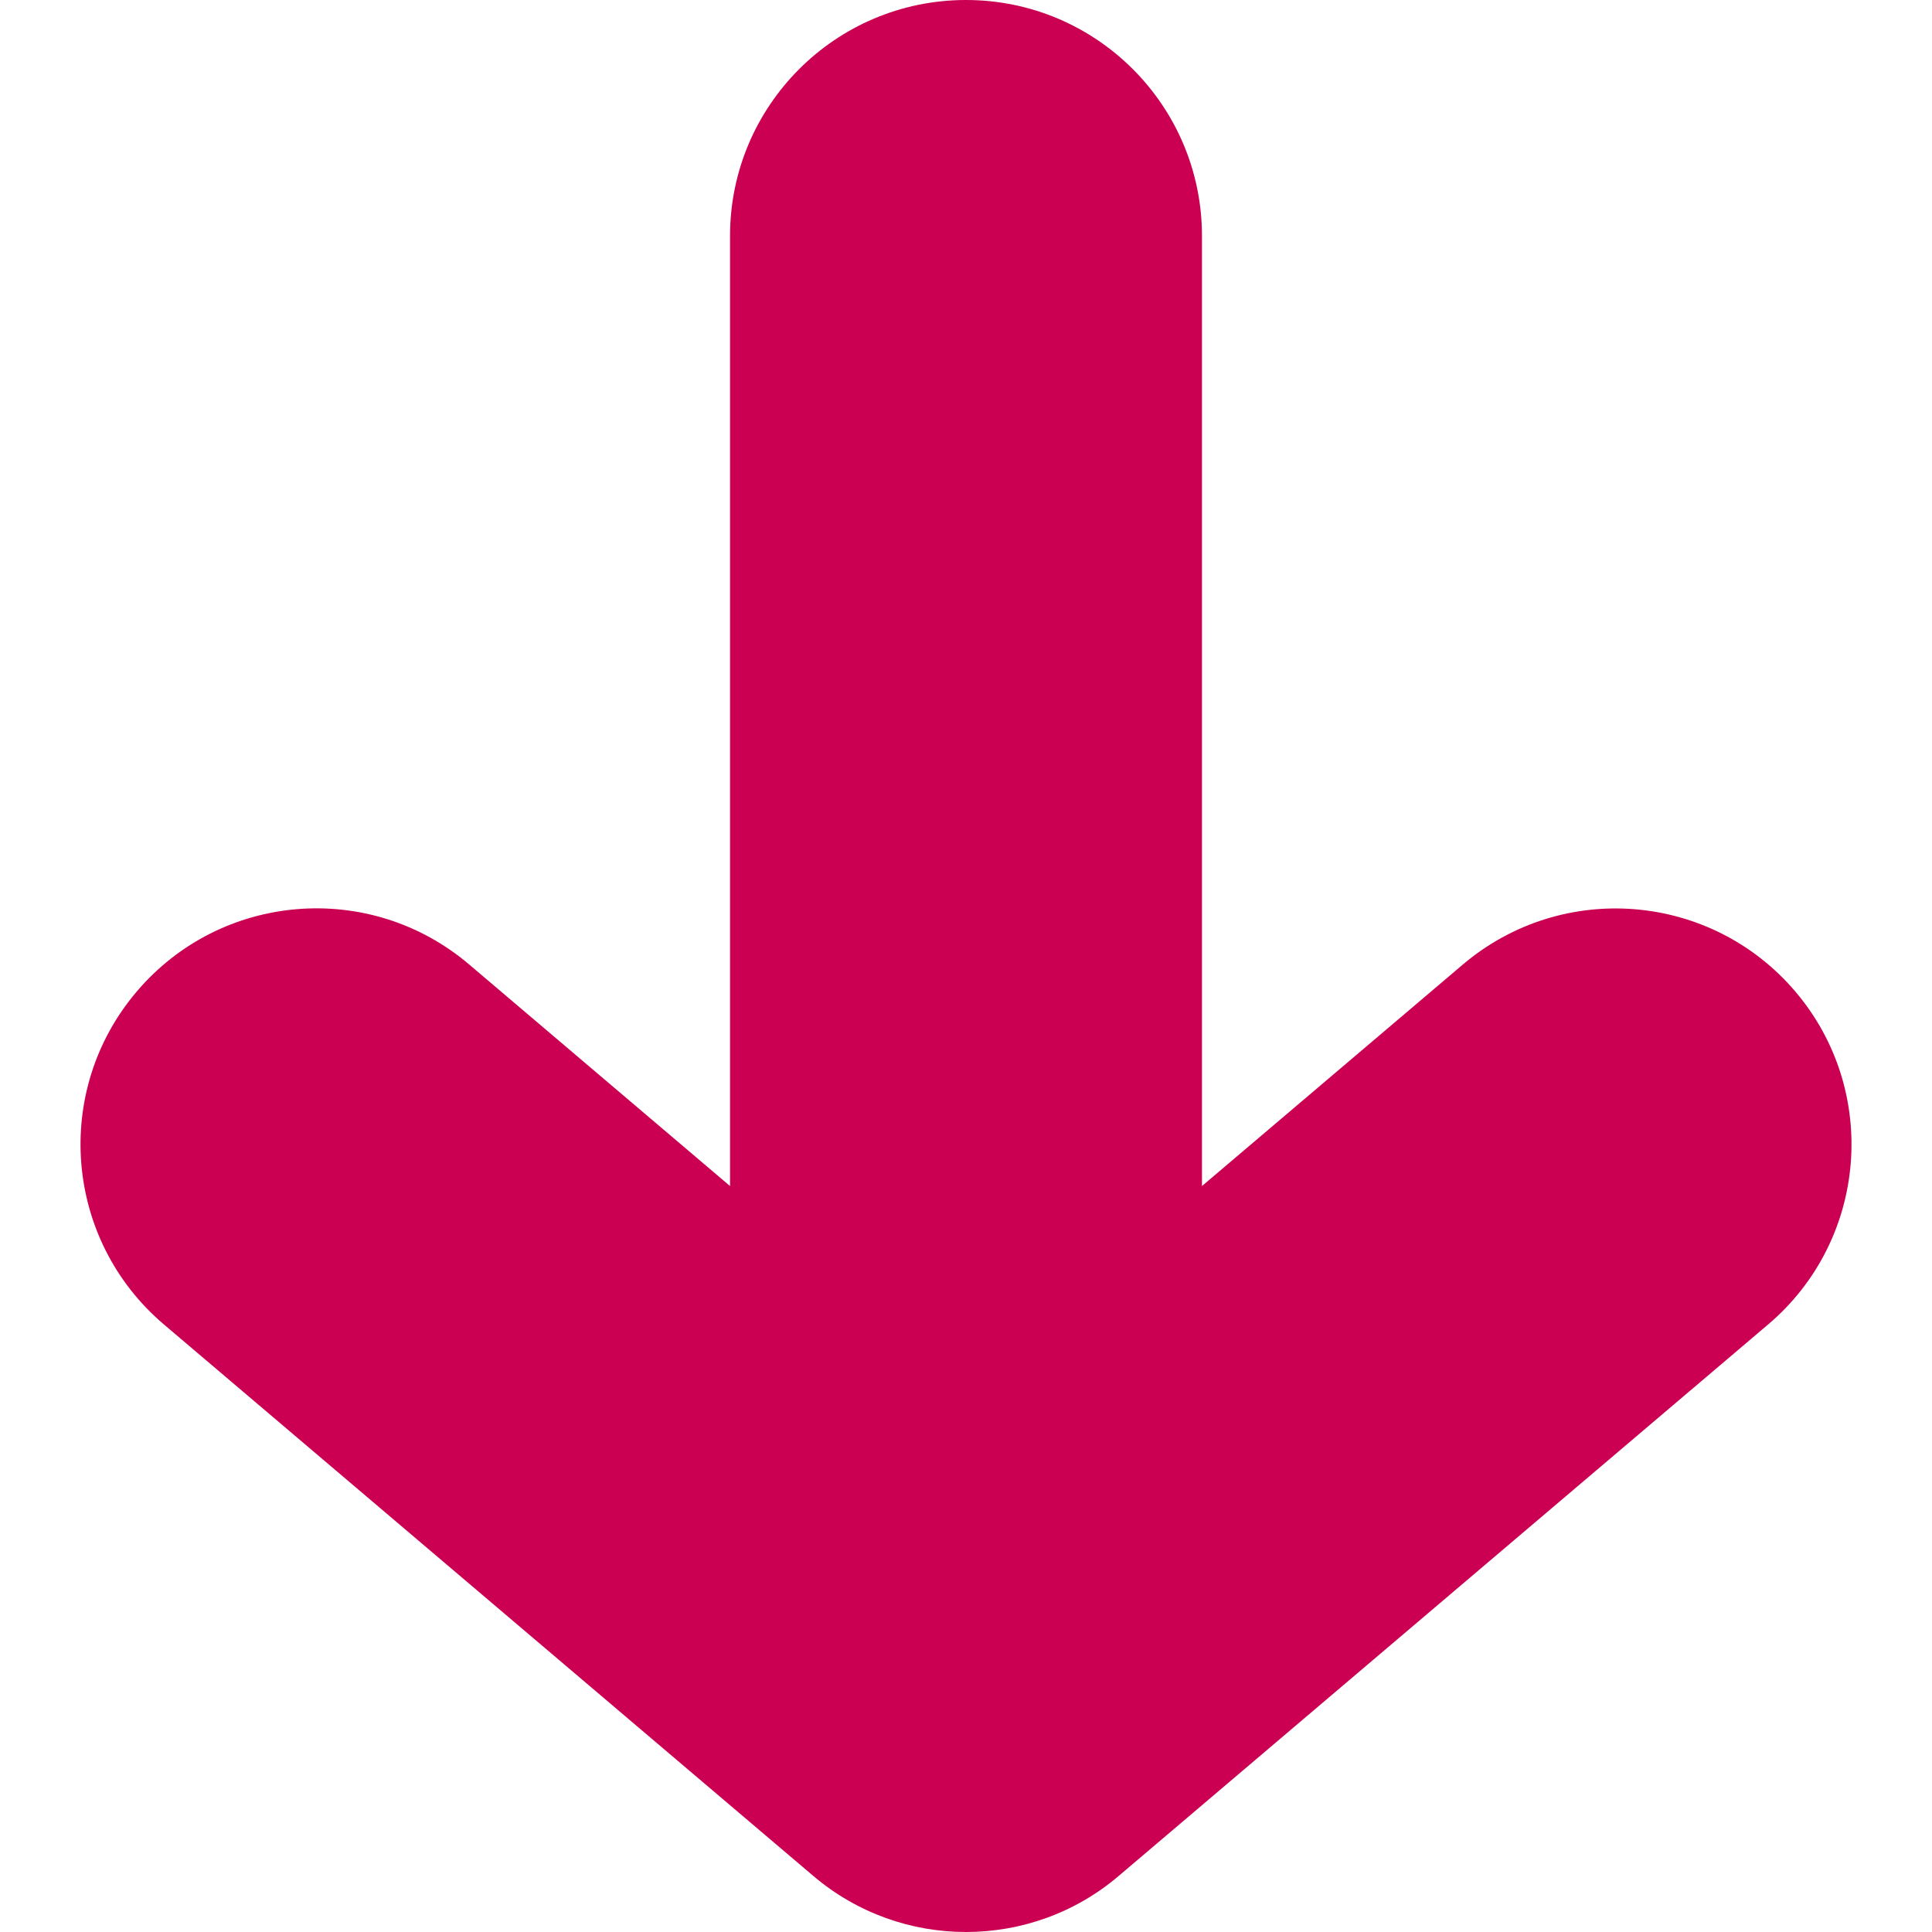 <svg xmlns="http://www.w3.org/2000/svg" xmlns:xlink="http://www.w3.org/1999/xlink" xmlns:svgjs="http://svgjs.com/svgjs" version="1.1" width="20" height="20" x="0" y="0" viewBox="0 0 32.75 32.75" style="enable-background:new 0 0 512 512" xml:space="preserve">
	<path d="M29.975,22.449l-11.011,9.35c-0.745,0.635-1.667,0.951-2.589,0.951c-0.921,0-1.842-0.316-2.589-0.951l-11.01-9.35   c-1.684-1.432-1.89-3.955-0.46-5.639c1.43-1.686,3.955-1.892,5.639-0.459l4.42,3.754V4c0-2.209,1.791-4,4-4c2.208,0,4,1.791,4,4   v16.105l4.421-3.754c1.686-1.43,4.209-1.225,5.639,0.459S31.657,21.02,29.975,22.449z" fill="#cc0052" data-original="#000000" style="" class=""/>
</svg>
